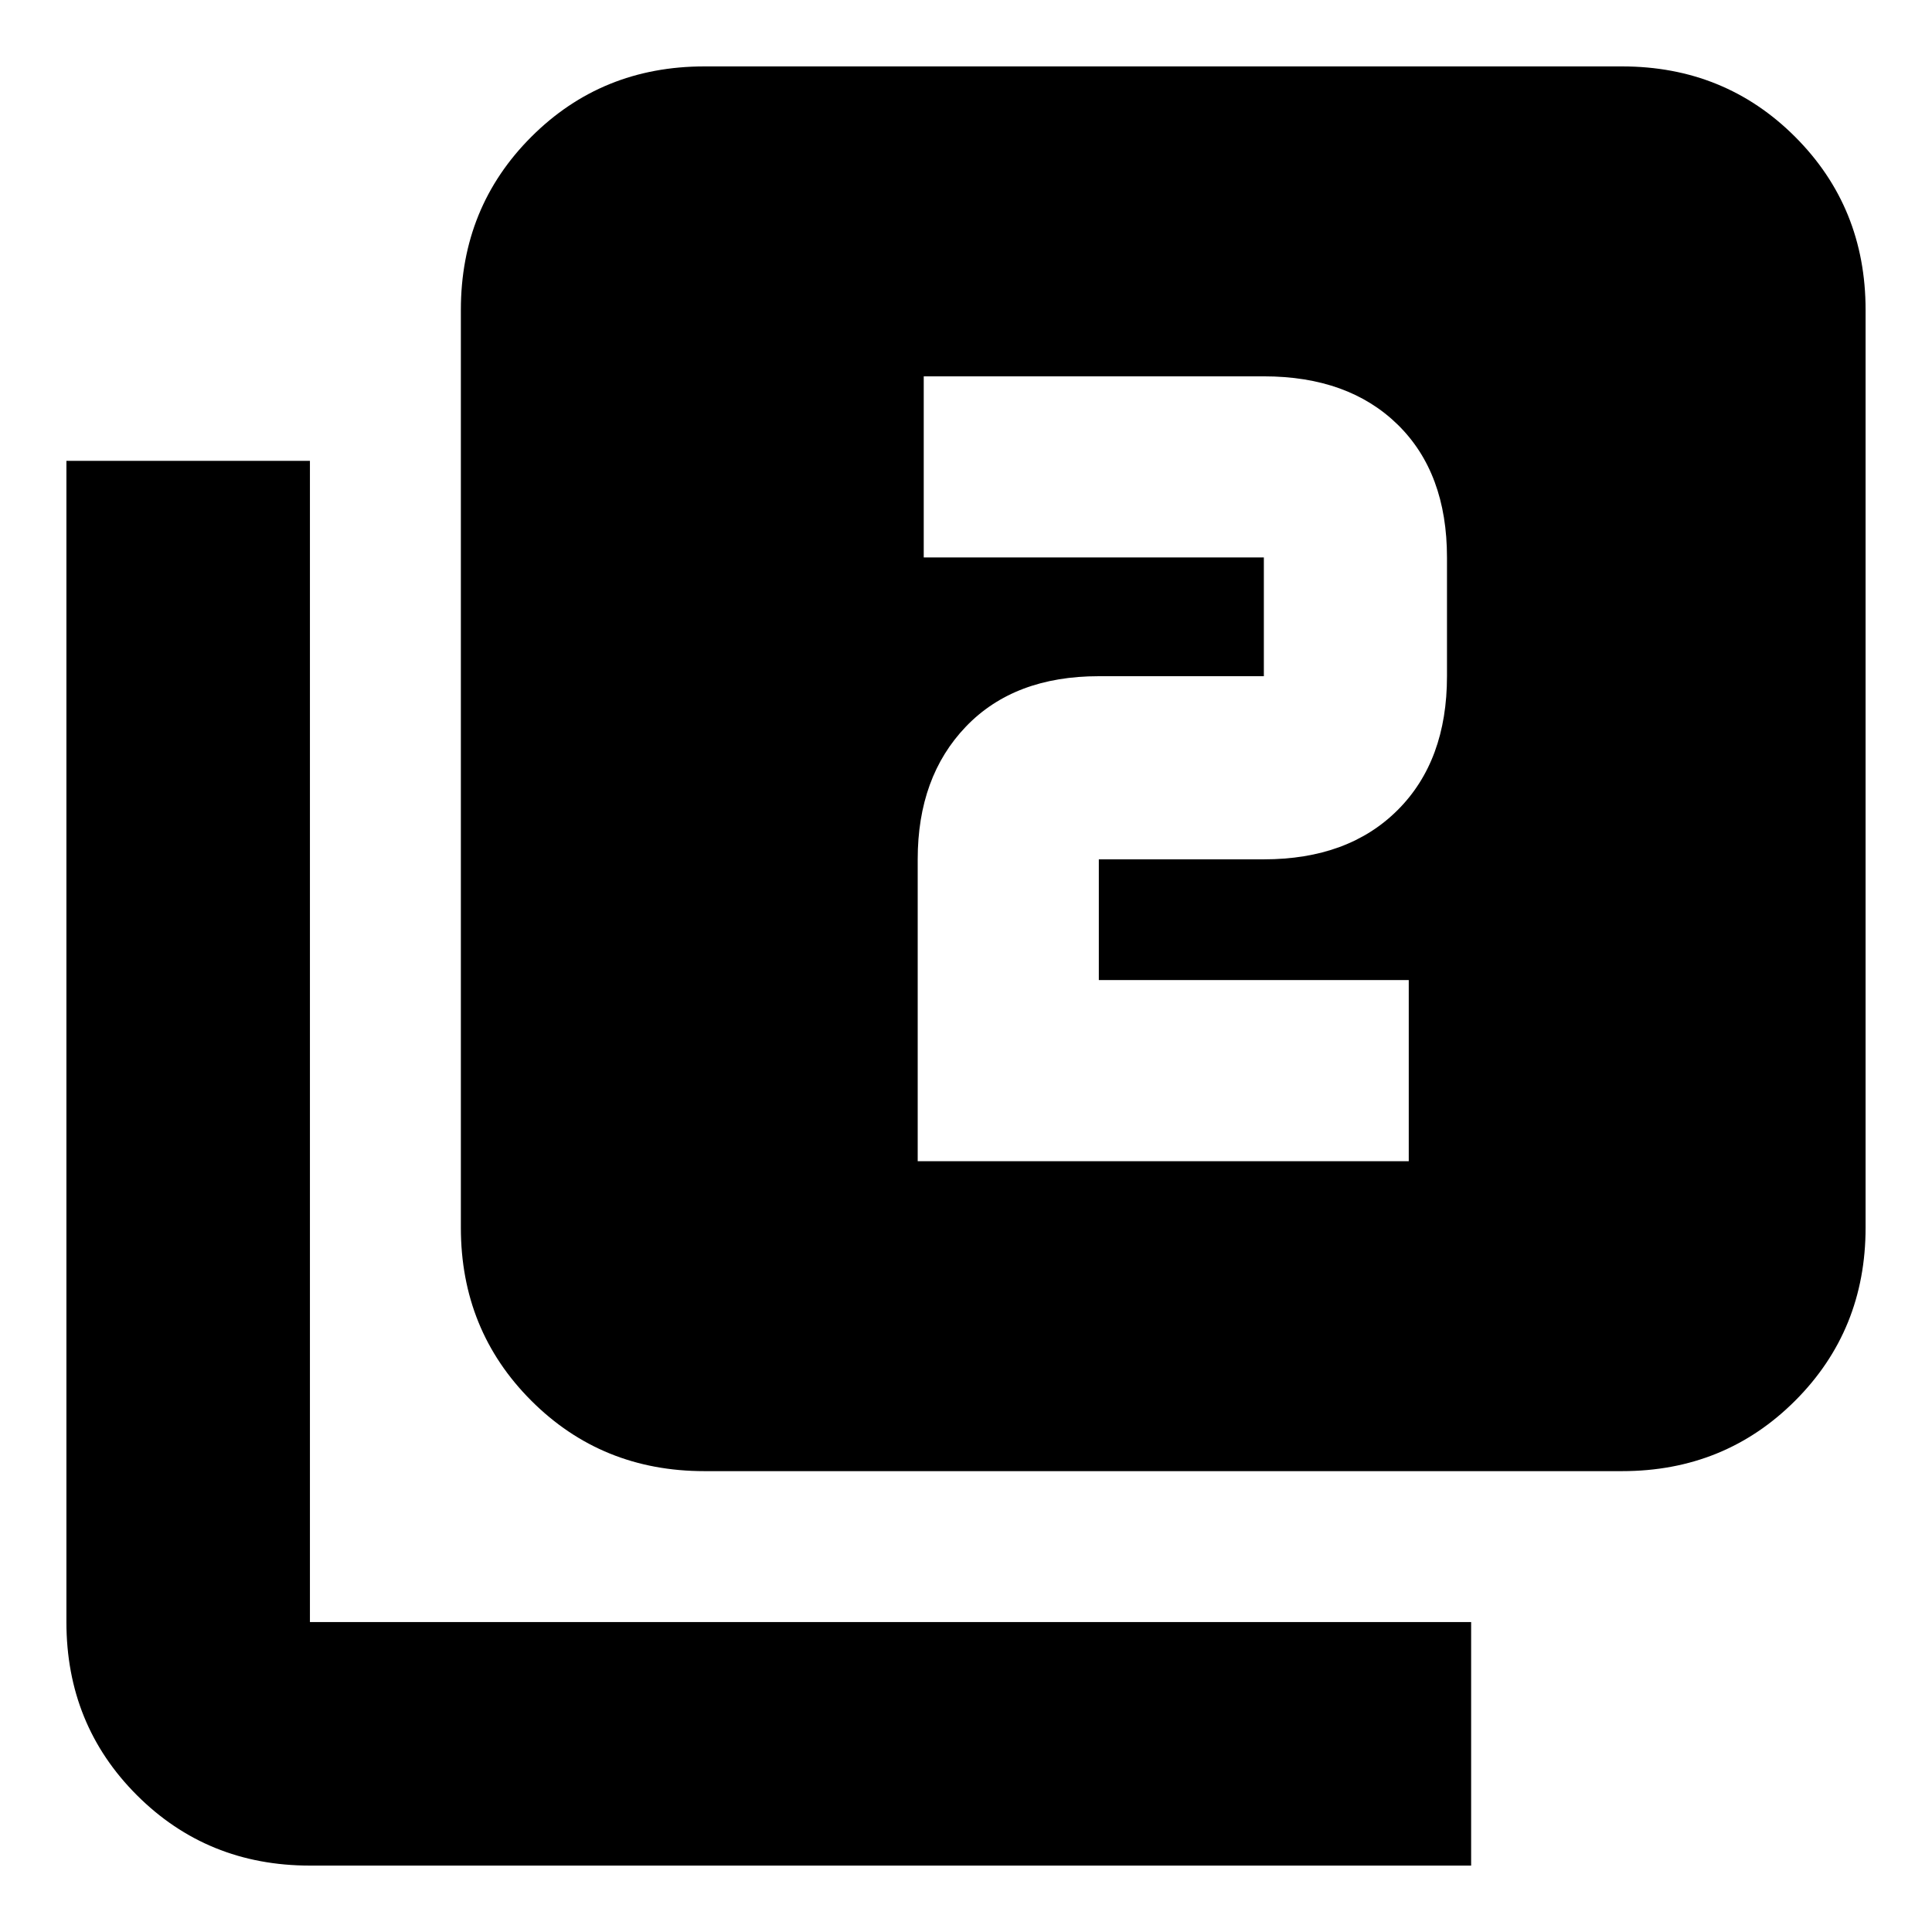 <svg xmlns="http://www.w3.org/2000/svg" height="24" width="24"><path d="M11.4 14.425H17.5V12.175H13.65V10.675Q13.65 10.675 13.65 10.675Q13.65 10.675 13.65 10.675H15.7Q16.75 10.675 17.363 10.062Q17.975 9.45 17.975 8.4V6.925Q17.975 5.875 17.363 5.275Q16.75 4.675 15.7 4.675H11.475V6.925H15.7Q15.7 6.925 15.7 6.925Q15.7 6.925 15.7 6.925V8.4Q15.7 8.4 15.7 8.4Q15.7 8.4 15.7 8.4H13.65Q12.6 8.4 12 9.025Q11.4 9.65 11.4 10.675ZM8.75 18.275Q7.475 18.275 6.6 17.4Q5.725 16.525 5.725 15.25V3.85Q5.725 2.575 6.6 1.7Q7.475 0.825 8.75 0.825H20.15Q21.425 0.825 22.3 1.7Q23.175 2.575 23.175 3.85V15.25Q23.175 16.525 22.3 17.4Q21.425 18.275 20.15 18.275ZM3.85 23.175Q2.575 23.175 1.7 22.3Q0.825 21.425 0.825 20.15V5.725H3.85V20.15Q3.85 20.15 3.85 20.15Q3.85 20.15 3.85 20.15H18.275V23.175Z"/></svg>